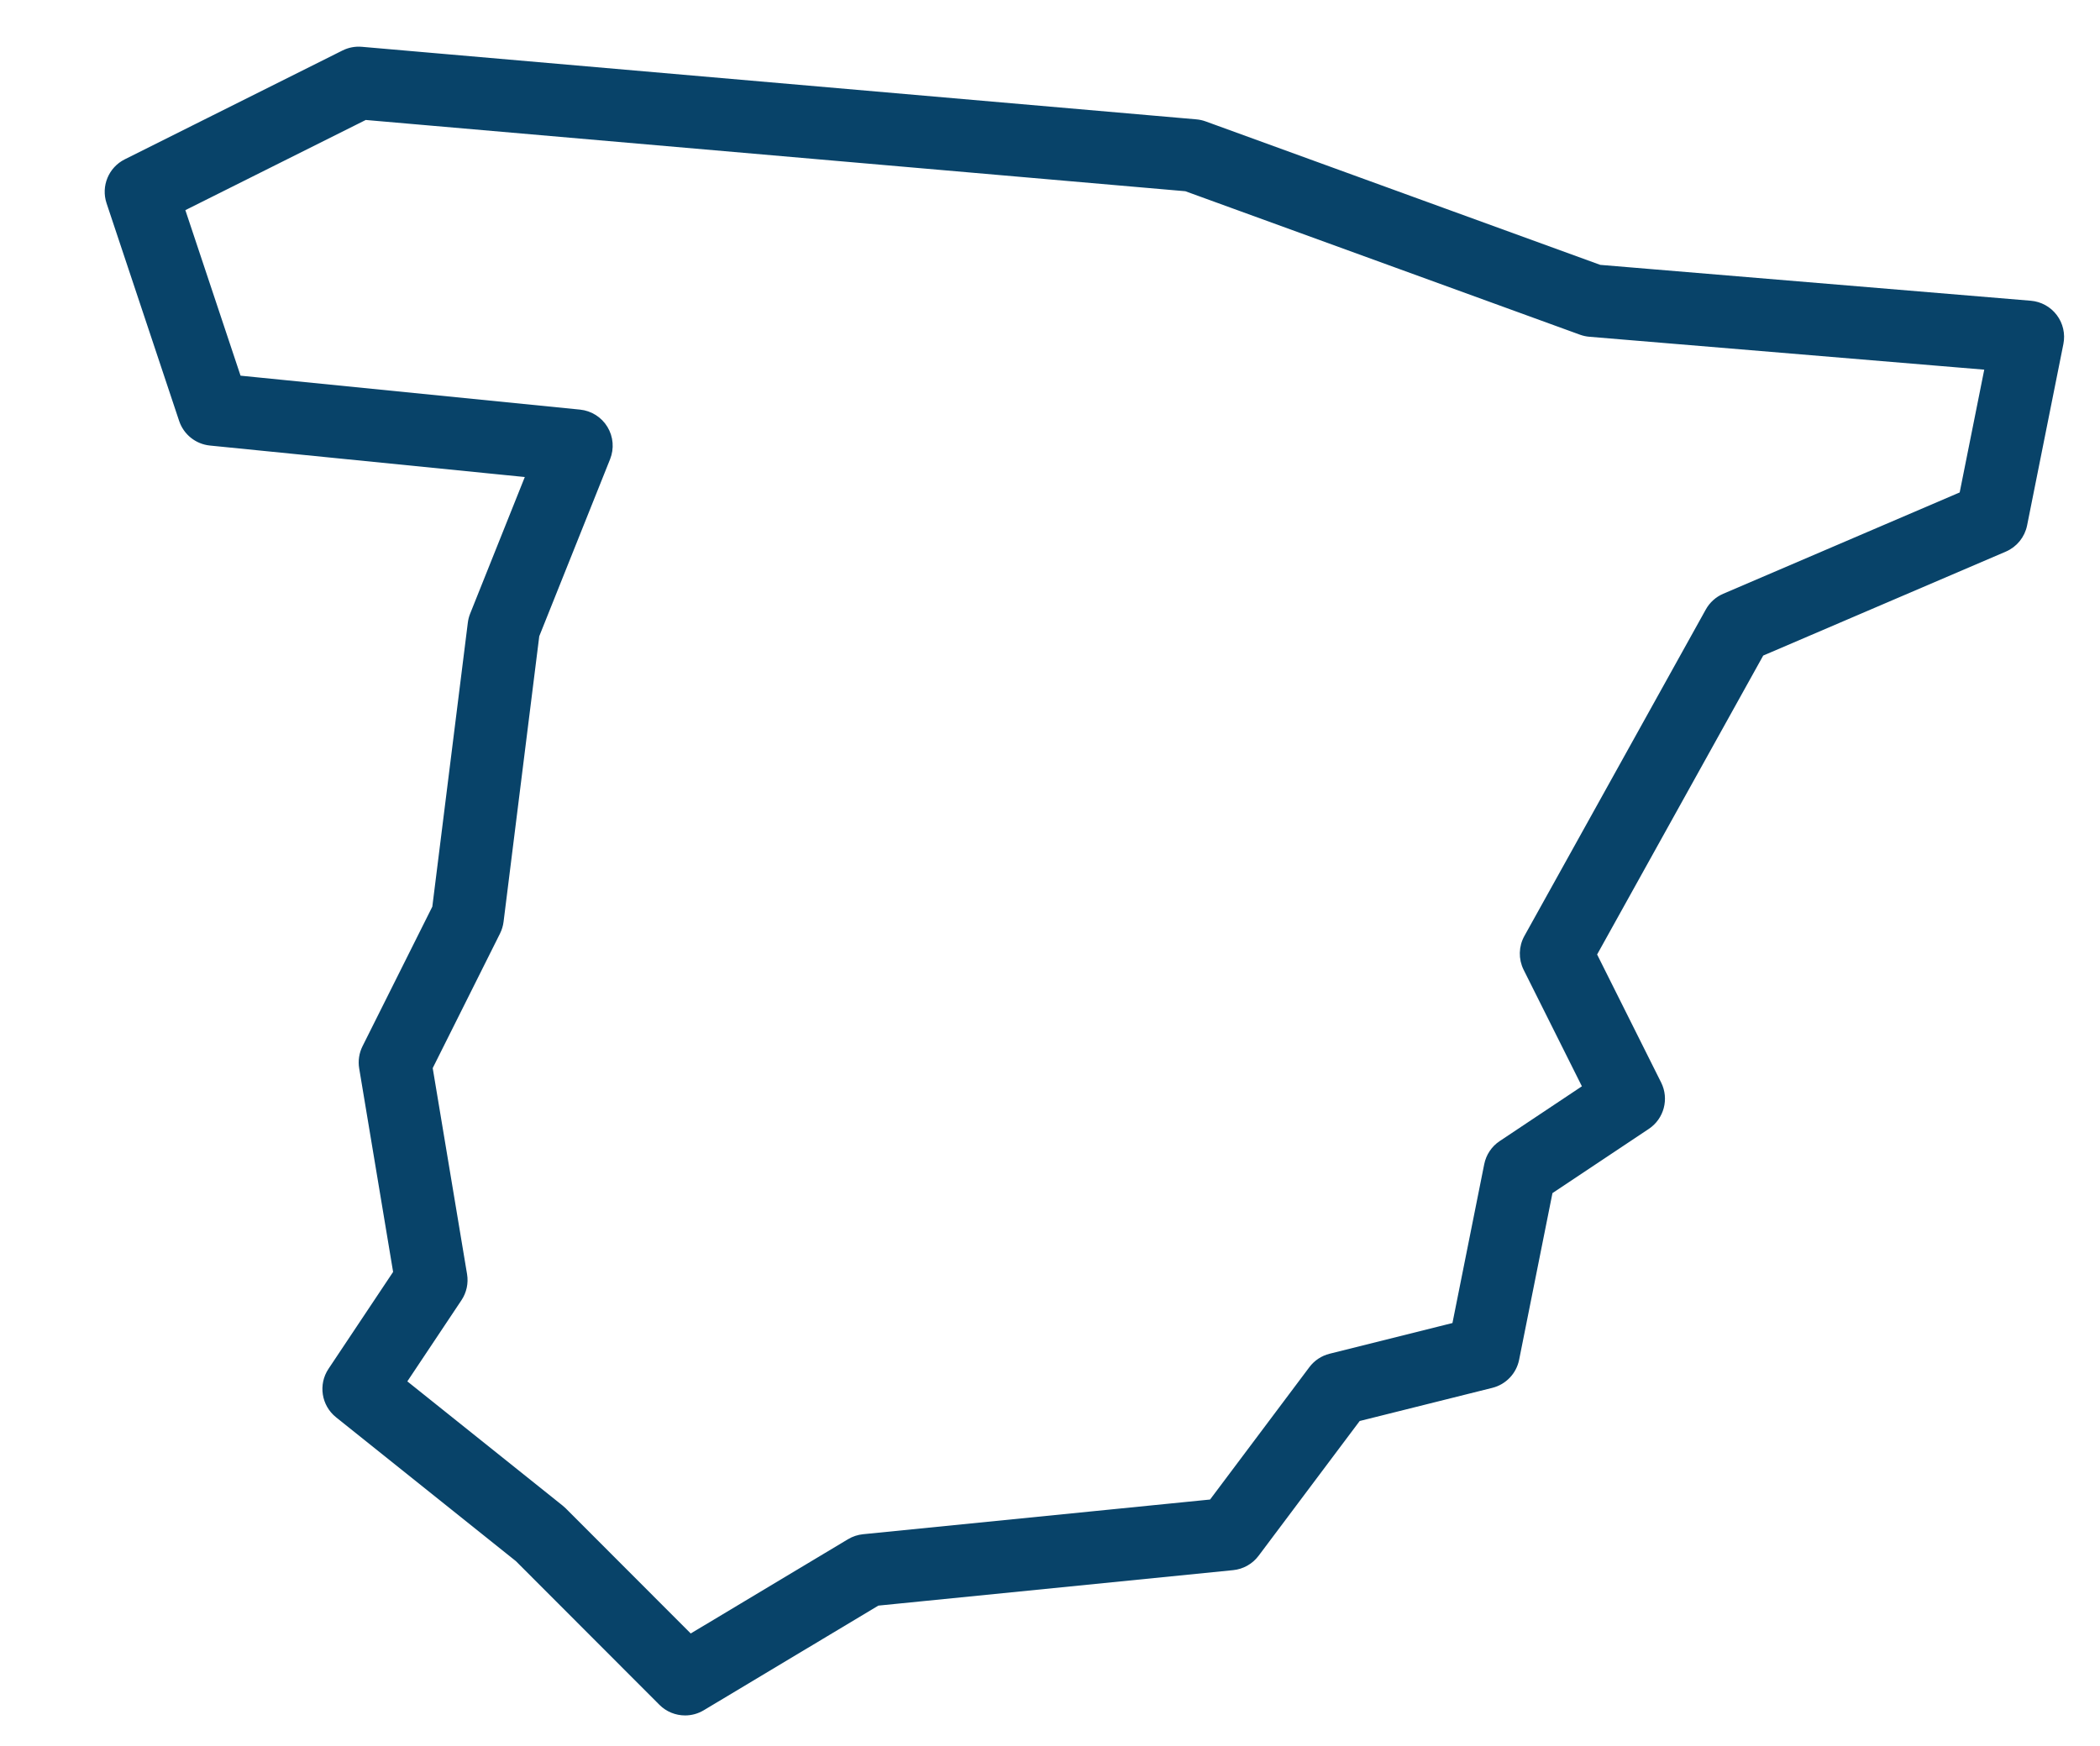<?xml version="1.0" encoding="UTF-8" standalone="no"?>
<!-- Generator: Adobe Illustrator 19.0.0, SVG Export Plug-In . SVG Version: 6.00 Build 0)  -->

<svg
   xmlns:dc="http://purl.org/dc/elements/1.1/"
   xmlns:cc="http://creativecommons.org/ns#"
   xmlns:rdf="http://www.w3.org/1999/02/22-rdf-syntax-ns#"
   xmlns:svg="http://www.w3.org/2000/svg"
   xmlns="http://www.w3.org/2000/svg"
   xmlns:sodipodi="http://sodipodi.sourceforge.net/DTD/sodipodi-0.dtd"
   xmlns:inkscape="http://www.inkscape.org/namespaces/inkscape"
   version="1.1"
   id="Capa_1"
   x="0px"
   y="0px"
   viewBox="0 0 463.001 385"
   xml:space="preserve"
   inkscape:version="0.91 r13725"
   sodipodi:docname="spain-map.svg"
   width="13.067cm"
   height="10.866cm"><defs
     id="defs59" /><sodipodi:namedview
     pagecolor="#ffffff"
     bordercolor="#666666"
     borderopacity="1"
     objecttolerance="10"
     gridtolerance="10"
     guidetolerance="10"
     inkscape:pageopacity="0"
     inkscape:pageshadow="2"
     inkscape:window-width="1307"
     inkscape:window-height="744"
     id="namedview57"
     showgrid="false"
     units="cm"
     inkscape:zoom="0.72085027"
     inkscape:cx="279.22158"
     inkscape:cy="217.06258"
     inkscape:window-x="59"
     inkscape:window-y="24"
     inkscape:window-maximized="1"
     inkscape:current-layer="Capa_1" /><g
     id="g3"
     transform="translate(23.583,10.783)"
     style="fill:#084369;fill-opacity:1;stroke:#084369;stroke-opacity:1"><path
       d="m 327.979,199.685 36.833,-66.3 53.644,-22.99 c 2.27,-0.973 3.916,-3.001 4.4,-5.423 l 8,-40 c 0.419,-2.096 -0.076,-4.272 -1.362,-5.98 -1.286,-1.708 -3.239,-2.787 -5.37,-2.964 L 329.123,48.111 242.064,16.453 c -0.616,-0.224 -1.26,-0.367 -1.913,-0.423 l -184,-16 C 54.77,-0.091 53.385,0.175 52.147,0.794 l -48,24 c -3.338,1.669 -4.941,5.539 -3.761,9.08 l 16,48 c 0.935,2.804 3.428,4.797 6.369,5.091 l 70.08,7.008 -12.297,30.744 c -0.238,0.596 -0.399,1.219 -0.479,1.855 l -7.841,62.725 -15.425,30.851 c -0.709,1.417 -0.951,3.023 -0.69,4.587 l 7.512,45.075 -14.354,21.53 c -2.158,3.237 -1.483,7.586 1.555,10.017 l 39.673,31.739 31.665,31.705 c 1.446,1.448 3.368,2.201 5.309,2.2 1.324,0 2.657,-0.35 3.854,-1.067 l 38.601,-23.137 78.33,-7.833 c 2.089,-0.209 3.995,-1.284 5.254,-2.963 l 22.402,-29.87 29.417,-7.354 c 2.812,-0.703 4.967,-2.963 5.536,-5.805 l 7.391,-36.954 21.415,-14.277 c 3.147,-2.098 4.24,-6.211 2.548,-9.594 l -14.232,-28.462 z m -20.638,41.575 c -1.655,1.103 -2.804,2.819 -3.194,4.77 l -7.069,35.346 -27.396,6.849 c -1.671,0.417 -3.147,1.398 -4.181,2.776 l -22.024,29.365 -76.722,7.672 c -1.1,0.11 -2.162,0.462 -3.11,1.03 l -35.017,20.989 -27.821,-27.856 c -0.197,-0.197 -0.404,-0.383 -0.622,-0.557 L 65.555,293.939 77.741,275.66 c 1.057,-1.585 1.471,-3.514 1.158,-5.393 L 71.3,224.673 86.209,194.854 c 0.38,-0.76 0.628,-1.58 0.734,-2.424 l 7.88,-63.042 15.641,-39.103 c 0.875,-2.188 0.671,-4.661 -0.551,-6.676 -1.222,-2.015 -3.321,-3.338 -5.666,-3.573 L 29.08,72.521 16.673,35.3 56.961,15.156 237.867,30.887 324.938,62.549 c 0.625,0.228 1.277,0.371 1.94,0.426 l 87.619,7.302 -5.577,27.885 -52.374,22.446 c -1.527,0.655 -2.794,1.798 -3.602,3.251 l -40,72 c -1.202,2.165 -1.259,4.782 -0.152,6.997 l 13.039,26.078 -18.49,12.326 z"
       id="path5"
       inkscape:connector-curvature="0"
       style="fill:#084369;fill-opacity:1;stroke:#084369;stroke-opacity:1" /></g><g
     id="g27"
     transform="translate(0,-78.001)" /><g
     id="g29"
     transform="translate(0,-78.001)" /><g
     id="g31"
     transform="translate(0,-78.001)" /><g
     id="g33"
     transform="translate(0,-78.001)" /><g
     id="g35"
     transform="translate(0,-78.001)" /><g
     id="g37"
     transform="translate(0,-78.001)" /><g
     id="g39"
     transform="translate(0,-78.001)" /><g
     id="g41"
     transform="translate(0,-78.001)" /><g
     id="g43"
     transform="translate(0,-78.001)" /><g
     id="g45"
     transform="translate(0,-78.001)" /><g
     id="g47"
     transform="translate(0,-78.001)" /><g
     id="g49"
     transform="translate(0,-78.001)" /><g
     id="g51"
     transform="translate(0,-78.001)" /><g
     id="g53"
     transform="translate(0,-78.001)" /><g
     id="g55"
     transform="translate(0,-78.001)" /></svg>